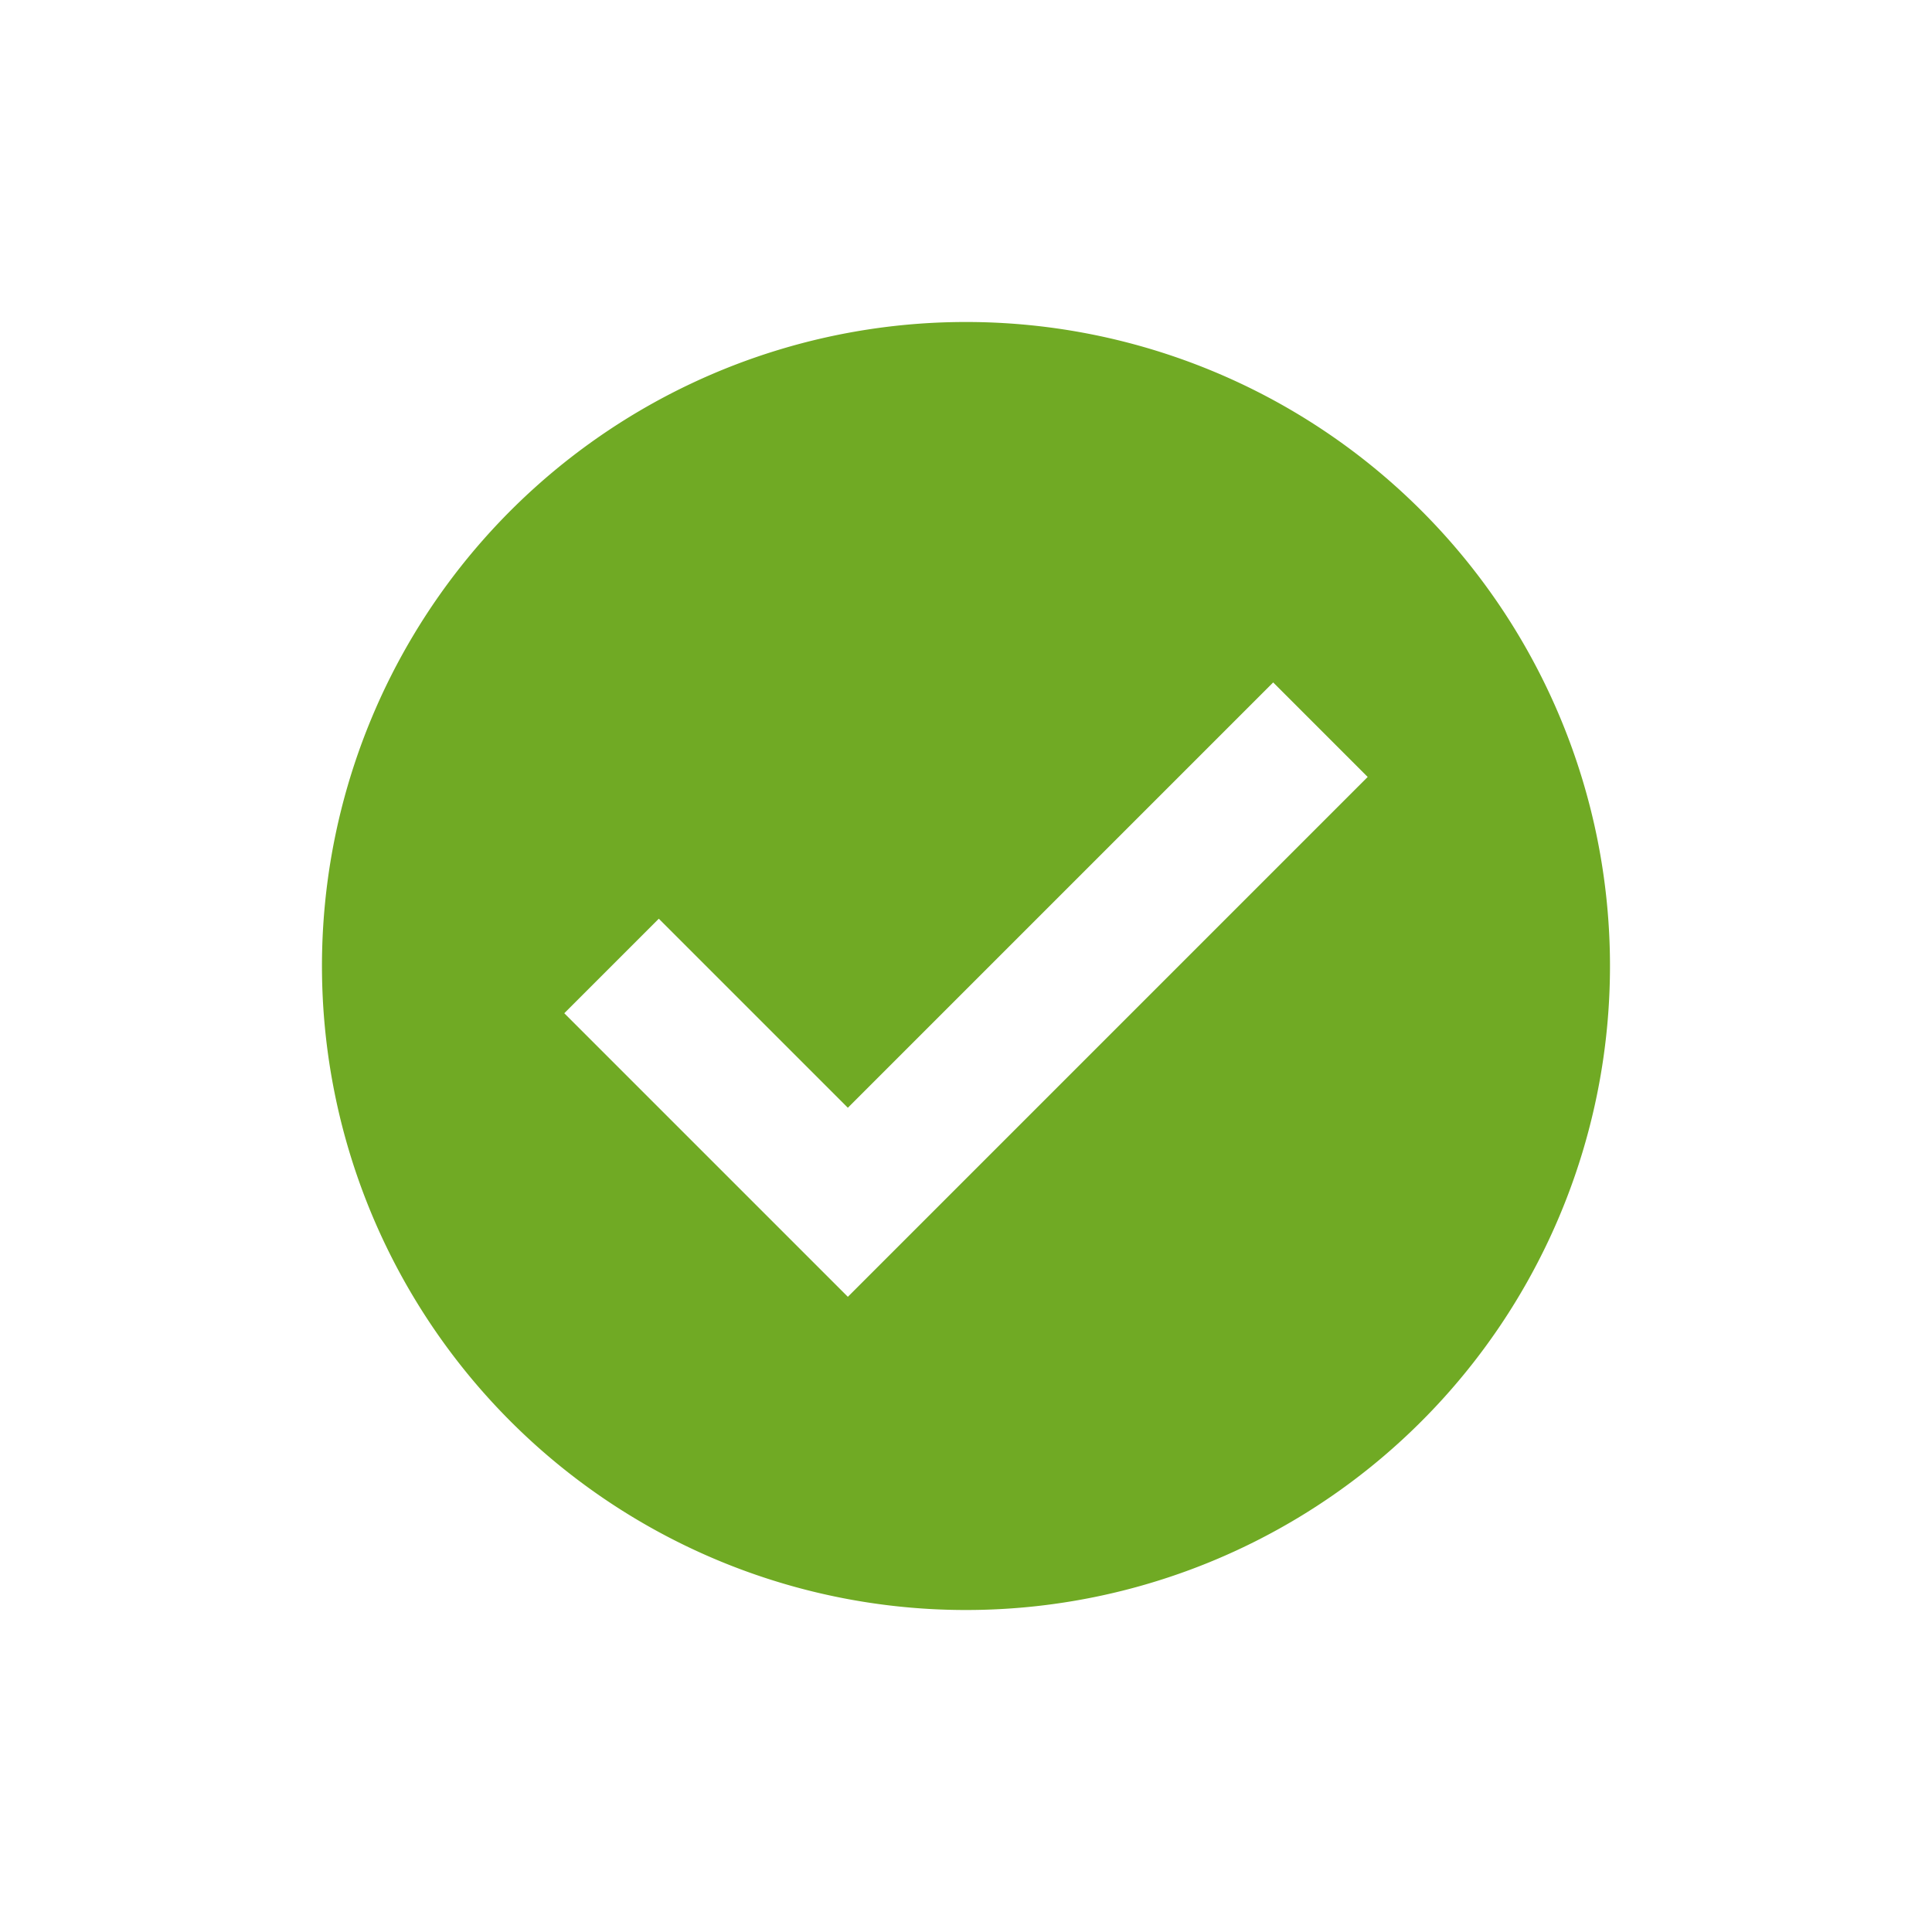 <svg xmlns="http://www.w3.org/2000/svg" viewBox="-5646 1895 80 80"><defs><style>.a{fill:none;}.b{fill:#70aa24;}</style></defs><g transform="translate(-10729 10640)"><rect class="a" width="80" height="80" transform="translate(5083 -8745)"/><path class="b" d="M26.667,0A26.667,26.667,0,1,0,53.333,26.667,26.667,26.667,0,0,0,26.667,0ZM21.775,40.365,10.033,28.623l3.914-3.914,7.828,7.828L39.387,14.925,43.3,18.839Z" transform="translate(5096.333 -8731.667)"/></g></svg>